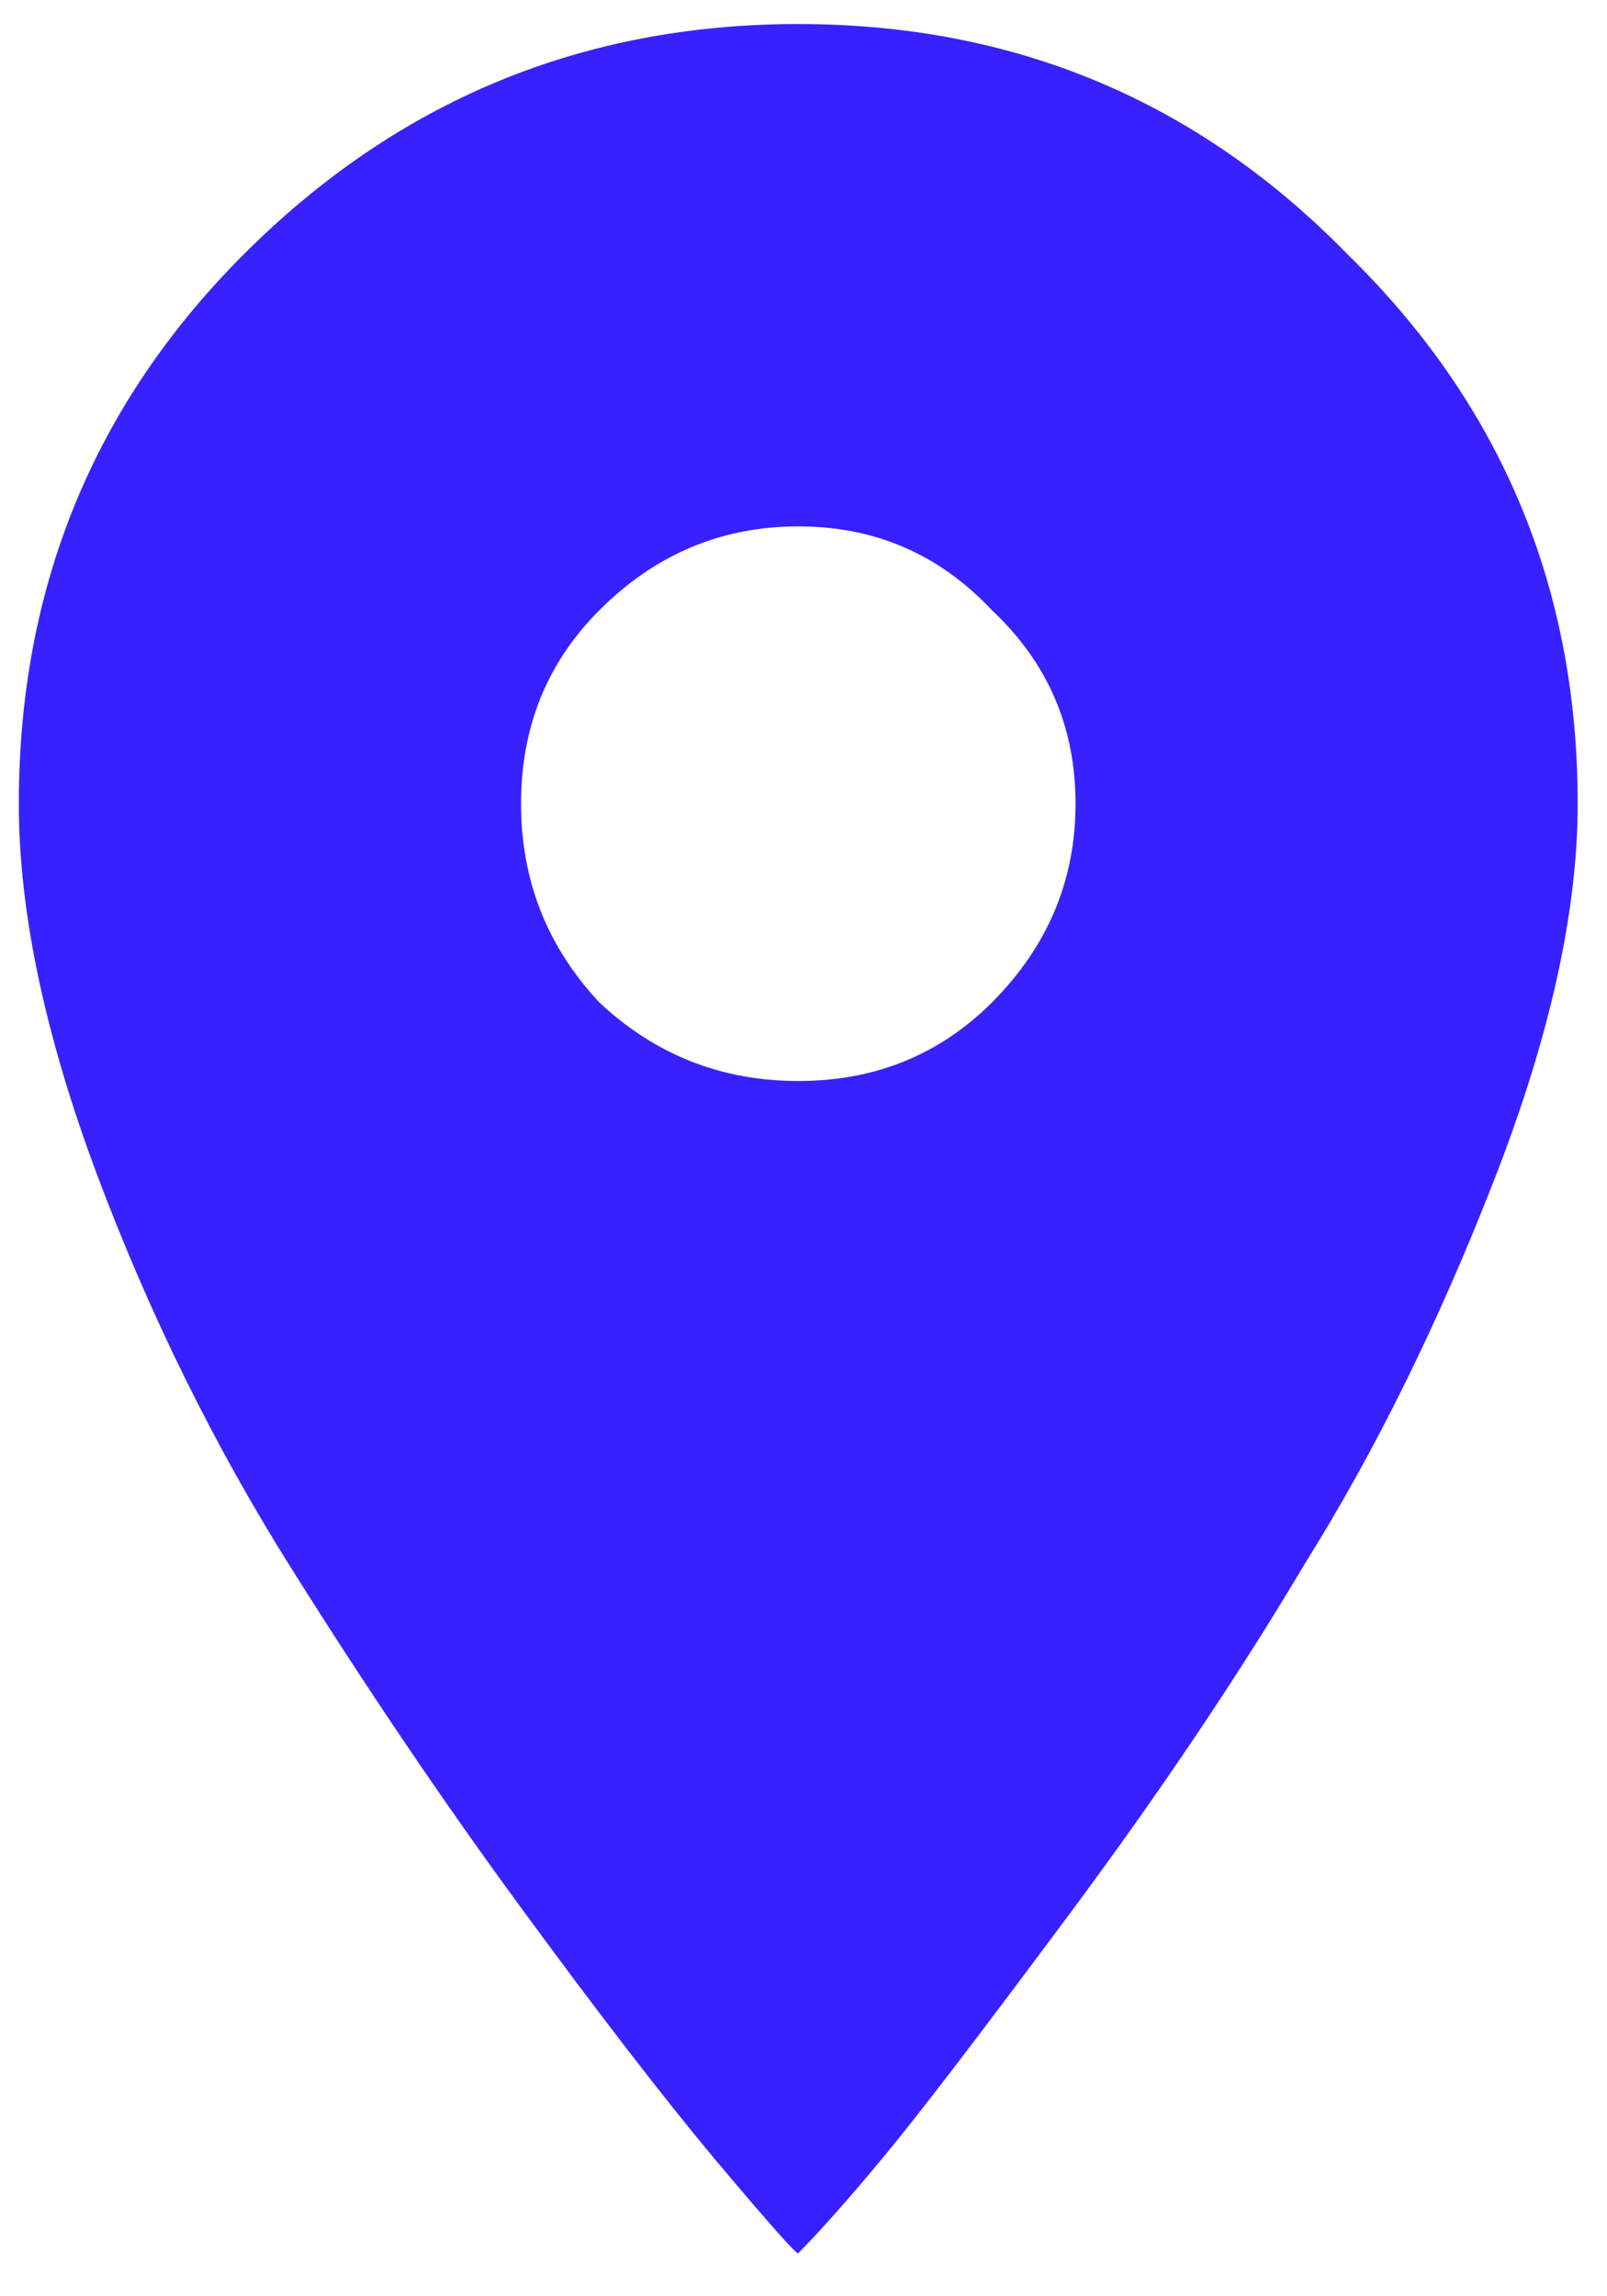 <svg width="21" height="30" viewBox="0 0 21 30" fill="none" xmlns="http://www.w3.org/2000/svg">
<path d="M17.609 3.322C15.65 1.317 13.257 0.314 10.432 0.314C7.606 0.314 5.191 1.317 3.186 3.322C1.226 5.282 0.246 7.674 0.246 10.5C0.246 11.913 0.588 13.531 1.271 15.354C1.955 17.176 2.798 18.885 3.801 20.48C4.803 22.076 5.806 23.557 6.809 24.924C7.811 26.291 8.654 27.385 9.338 28.205C10.067 29.071 10.432 29.481 10.432 29.436C10.705 29.162 11.07 28.752 11.525 28.205C11.981 27.658 12.801 26.587 13.986 24.992C15.171 23.397 16.197 21.87 17.062 20.412C17.974 18.954 18.794 17.29 19.523 15.422C20.253 13.553 20.617 11.913 20.617 10.5C20.617 7.674 19.615 5.282 17.609 3.322ZM12.961 13.098C12.277 13.781 11.434 14.123 10.432 14.123C9.429 14.123 8.563 13.781 7.834 13.098C7.15 12.368 6.809 11.503 6.809 10.5C6.809 9.497 7.15 8.654 7.834 7.971C8.563 7.242 9.429 6.877 10.432 6.877C11.434 6.877 12.277 7.242 12.961 7.971C13.69 8.654 14.055 9.497 14.055 10.5C14.055 11.503 13.69 12.368 12.961 13.098Z" fill="#3821FF"/>
</svg>
